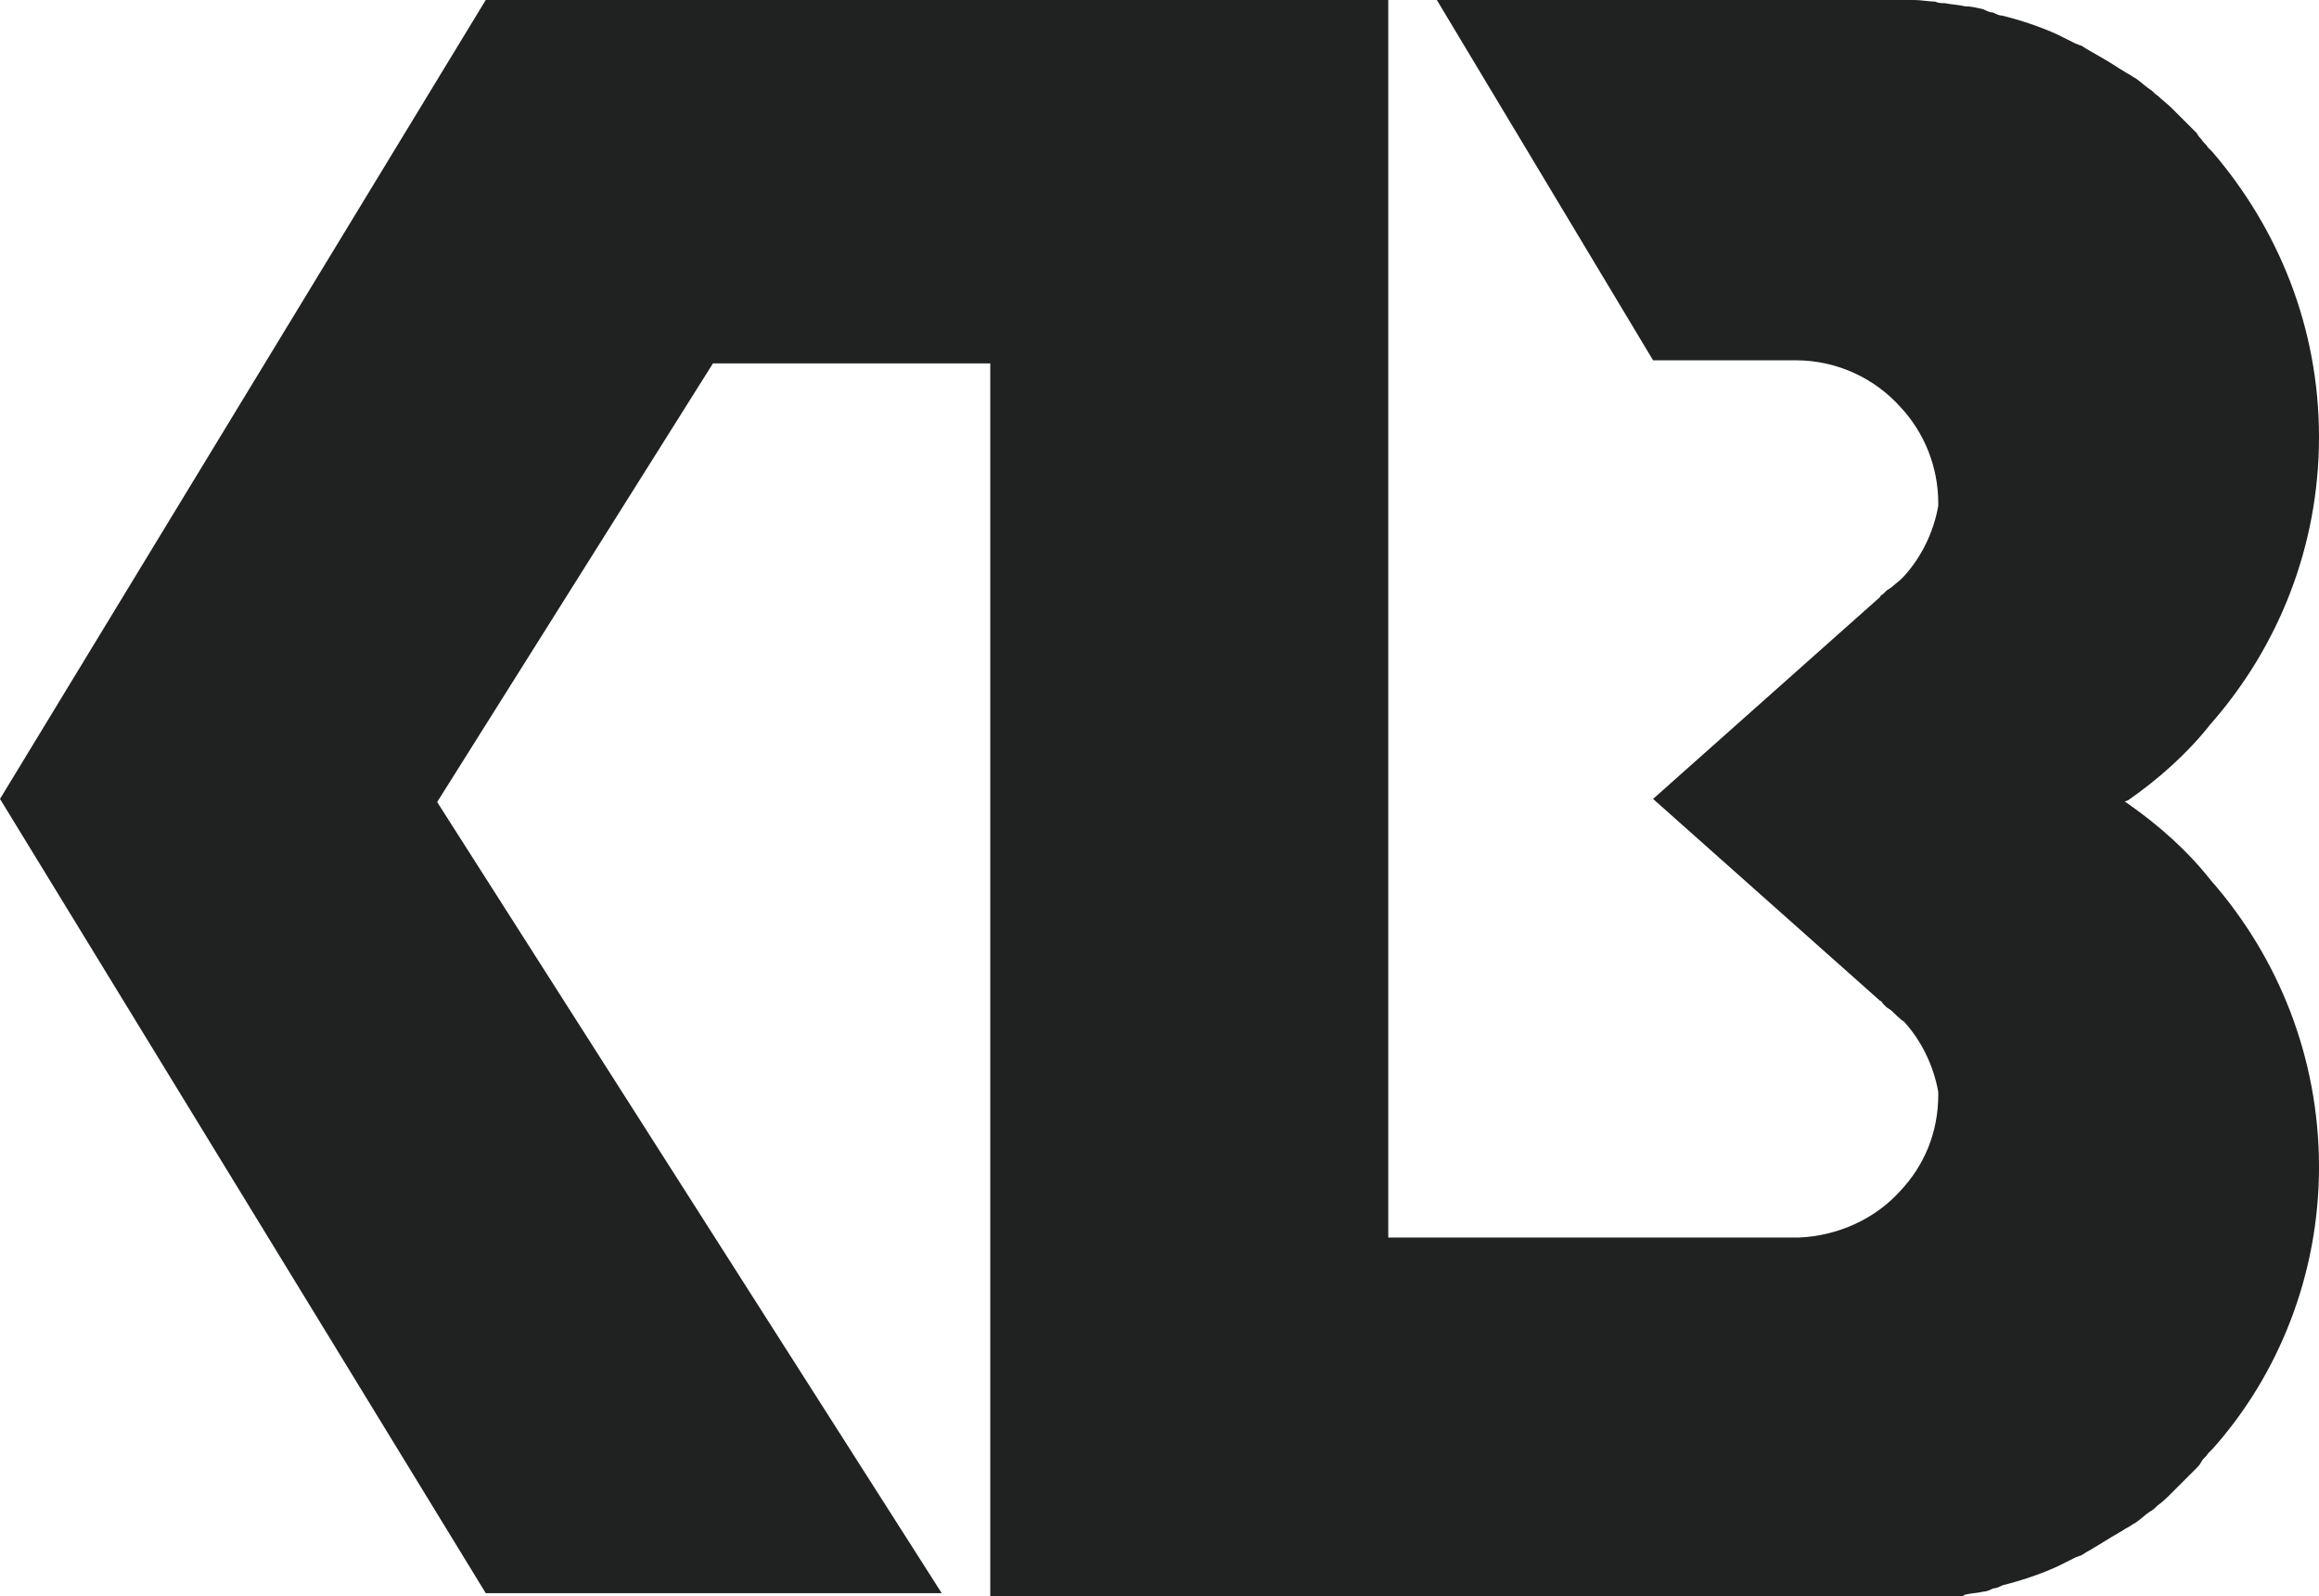 <?xml version="1.0" encoding="utf-8"?>
<!-- Generator: Adobe Illustrator 21.1.0, SVG Export Plug-In . SVG Version: 6.00 Build 0)  -->
<svg version="1.1" id="Layer_1" xmlns="http://www.w3.org/2000/svg" xmlns:xlink="http://www.w3.org/1999/xlink" x="0px" y="0px"
	 viewBox="0 0 148 101.9" style="enable-background:new 0 0 148 101.9;" xml:space="preserve">
<style type="text/css">
	.st0{fill:#202121;}
</style>
<path id="XMLID_79_" class="st0" d="M148,74.5c0-7-2.6-13.4-6.9-18.3c-1.5-1.9-3.3-3.5-5.3-4.9c0,0-0.1-0.1-0.2-0.1l0,0
	c0,0,0.1-0.1,0.2-0.1c2-1.4,3.8-3,5.3-4.9c4.3-4.9,6.9-11.3,6.9-18.3s-2.6-13.3-6.8-18.2c-0.1-0.1-0.2-0.2-0.3-0.3
	c-0.1-0.2-0.3-0.3-0.4-0.5c-0.1-0.1-0.2-0.2-0.3-0.4c-0.1-0.1-0.3-0.3-0.4-0.4c-0.3-0.3-0.6-0.6-0.9-0.9c-0.1-0.1-0.2-0.2-0.3-0.3
	c-0.3-0.3-0.6-0.5-0.9-0.8c-0.2-0.1-0.3-0.3-0.5-0.4c-0.3-0.2-0.6-0.5-0.9-0.7c-0.2-0.1-0.3-0.2-0.5-0.3c-0.2-0.1-0.3-0.2-0.5-0.3
	c-0.6-0.4-1.3-0.8-2-1.2c-0.2-0.1-0.3-0.2-0.5-0.3c-0.1,0-0.2-0.1-0.3-0.1c-0.2-0.1-0.4-0.2-0.6-0.3c-0.2-0.1-0.4-0.2-0.6-0.3
	c-1.1-0.5-2.3-0.9-3.5-1.2c-0.2,0-0.4-0.1-0.6-0.2c-0.2,0-0.4-0.1-0.6-0.2c-0.4-0.1-0.8-0.2-1.2-0.2c-0.4-0.1-0.8-0.1-1.3-0.2
	c-0.2,0-0.4,0-0.6-0.1c-0.4,0-0.9-0.1-1.3-0.1c-0.2,0-0.4,0-0.6,0l0,0l0,0l0,0c-0.1,0-0.1,0-0.2,0l0,0h-0.2H91.7l13.8,23l0,0h6.2
	h2.9c2.7,0,5.1,1.2,6.7,3c1.5,1.6,2.4,3.8,2.4,6.1c0,0.1,0,0.1,0,0.2c-0.3,1.7-1.1,3.3-2.2,4.5c-0.1,0.1-0.2,0.2-0.2,0.2l-0.6,0.5
	l0,0l0,0l-0.3,0.2l-0.2,0.2c-0.1,0.1-0.2,0.1-0.2,0.2L105.5,51L120,63.9c0.1,0,0.1,0.1,0.2,0.2l0,0l0.2,0.2l0.3,0.2l0,0l0,0
	c0,0,0.7,0.7,0.8,0.7c1.1,1.2,1.9,2.8,2.2,4.5c0,0.1,0,0.1,0,0.2c0,2.4-0.9,4.5-2.4,6.1c-1.6,1.8-4,2.9-6.5,3H88.6V0l0,0H31L0,51
	l31,50.7h29.1L27.9,51.2l17.6-28l0,0h17.7v78.7H125c0.2,0,0.3,0,0.4-0.1c0.4-0.1,0.8-0.1,1.2-0.2c0.2,0,0.4-0.1,0.6-0.2
	c0.2,0,0.4-0.1,0.6-0.2c1.2-0.3,2.4-0.7,3.5-1.2c0.2-0.1,0.4-0.2,0.6-0.3c0.2-0.1,0.4-0.2,0.6-0.3c0.1,0,0.2-0.1,0.3-0.1
	c0.2-0.1,0.3-0.2,0.5-0.3c0.7-0.4,1.3-0.8,2-1.2c0.2-0.1,0.3-0.2,0.5-0.3c0.2-0.1,0.3-0.2,0.5-0.3c0.3-0.2,0.6-0.5,0.9-0.7
	c0.2-0.1,0.3-0.2,0.5-0.4c0.3-0.2,0.6-0.5,0.9-0.8c0.1-0.1,0.2-0.2,0.3-0.3c0.3-0.3,0.6-0.6,0.9-0.9c0.1-0.1,0.3-0.3,0.4-0.4
	c0.1-0.1,0.2-0.2,0.3-0.4c0.1-0.2,0.3-0.3,0.4-0.5c0.1-0.1,0.2-0.2,0.3-0.3C145.4,87.8,148,81.4,148,74.5z"/>
</svg>
